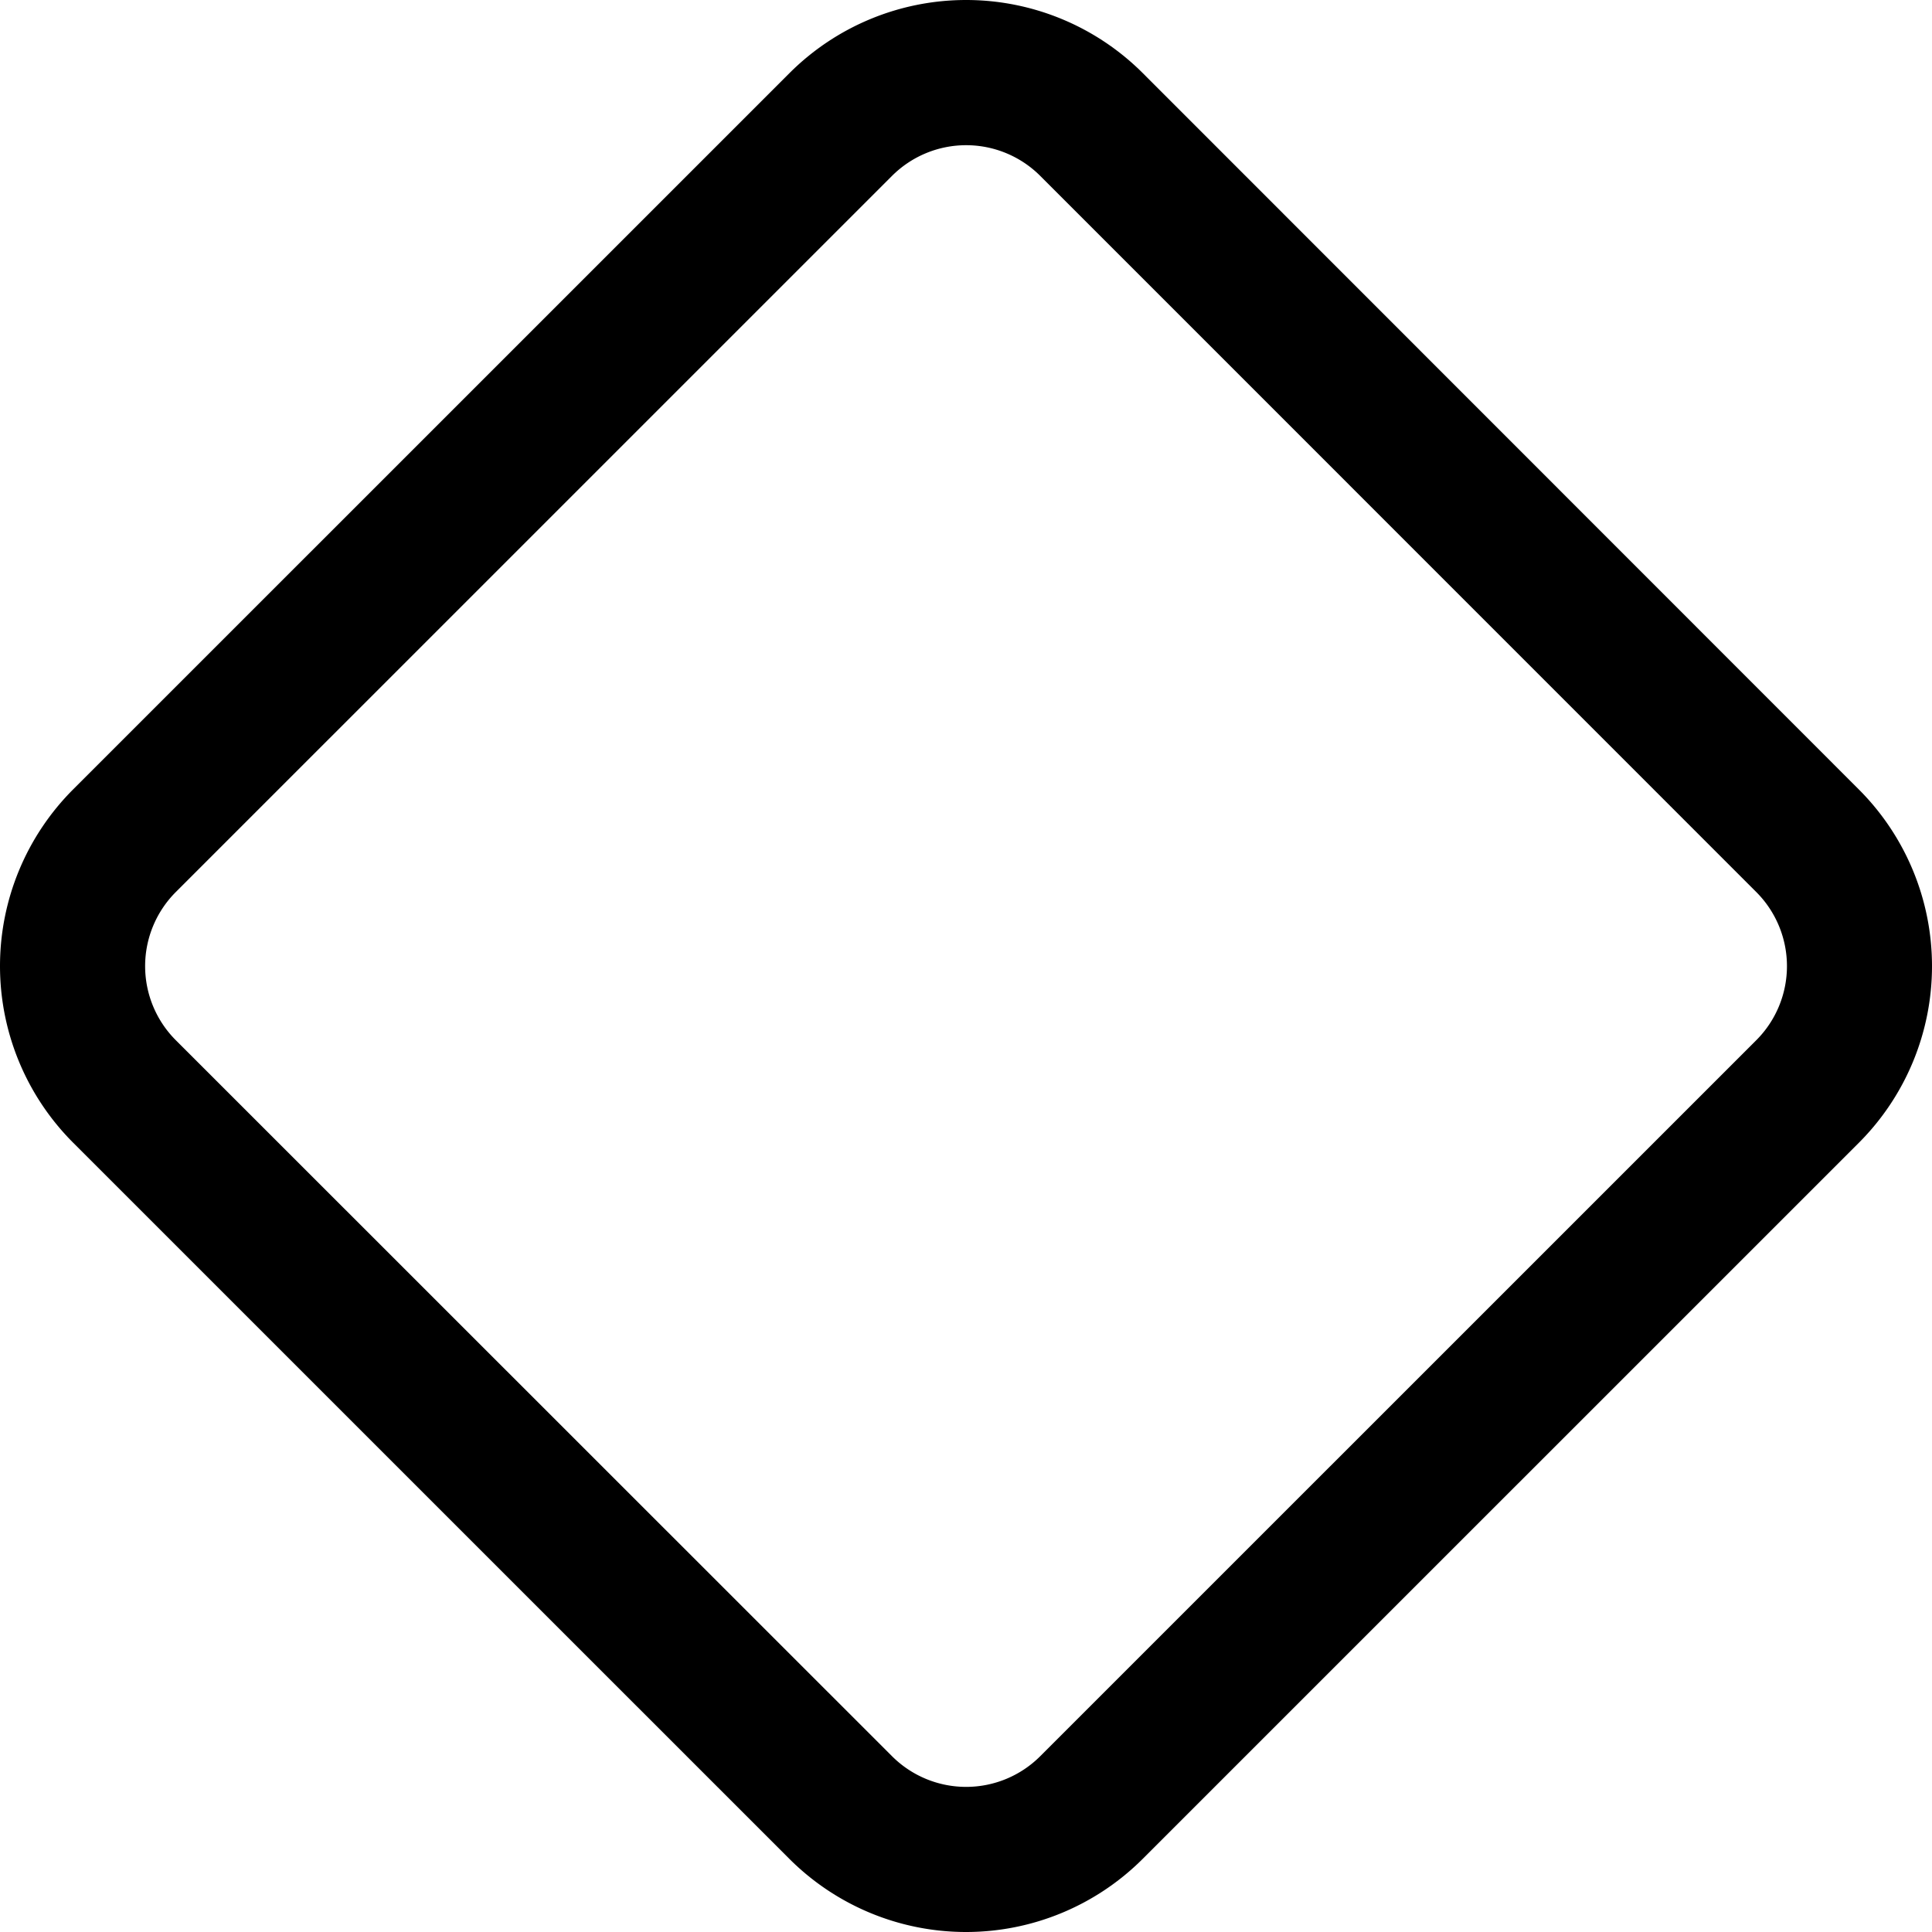 <?xml version="1.0" encoding="UTF-8" standalone="no"?>
<svg
   t="1725343752884"
   class="icon"
   viewBox="0 0 1024 1024"
   version="1.1"
   p-id="22262"
   width="16"
   height="16"
   id="svg1"
   sodipodi:docname="obb_black.svg"
   inkscape:version="1.3.2 (091e20e, 2023-11-25, custom)"
   xmlns:inkscape="http://www.inkscape.org/namespaces/inkscape"
   xmlns:sodipodi="http://sodipodi.sourceforge.net/DTD/sodipodi-0.dtd"
   xmlns="http://www.w3.org/2000/svg"
   xmlns:svg="http://www.w3.org/2000/svg">
  <defs
     id="defs1" />
  <sodipodi:namedview
     id="namedview1"
     pagecolor="#ffffff"
     bordercolor="#000000"
     borderopacity="0.25"
     inkscape:showpageshadow="2"
     inkscape:pageopacity="0.0"
     inkscape:pagecheckerboard="0"
     inkscape:deskcolor="#d1d1d1"
     inkscape:zoom="25.40625"
     inkscape:cx="7.1832718"
     inkscape:cy="12.811808"
     inkscape:window-width="1920"
     inkscape:window-height="1009"
     inkscape:window-x="-8"
     inkscape:window-y="-8"
     inkscape:window-maximized="1"
     inkscape:current-layer="svg1" />
  <path
     d="M 418.36,38.831 38.79,418.368 a 132.471,132.46 0 0 0 0,187.308 L 418.36,985.213 a 132.471,132.46 0 0 0 187.324,0 L 985.254,605.676 a 132.471,132.46 0 0 0 0,-187.22 L 605.684,38.743 a 132.471,132.46 0 0 0 -187.236,0 z m 132.999,54.408 379.482,379.537 a 55.555,55.551 0 0 1 0,78.58 l -379.482,379.449 a 55.555,55.551 0 0 1 -78.586,0 L 93.203,551.356 a 55.555,55.551 0 0 1 0,-78.58 L 472.773,93.239 a 55.555,55.551 0 0 1 78.586,0 z"
     fill="#000000"
     p-id="22263"
     id="path1"
     style="stroke-width:1.202" />
</svg>
